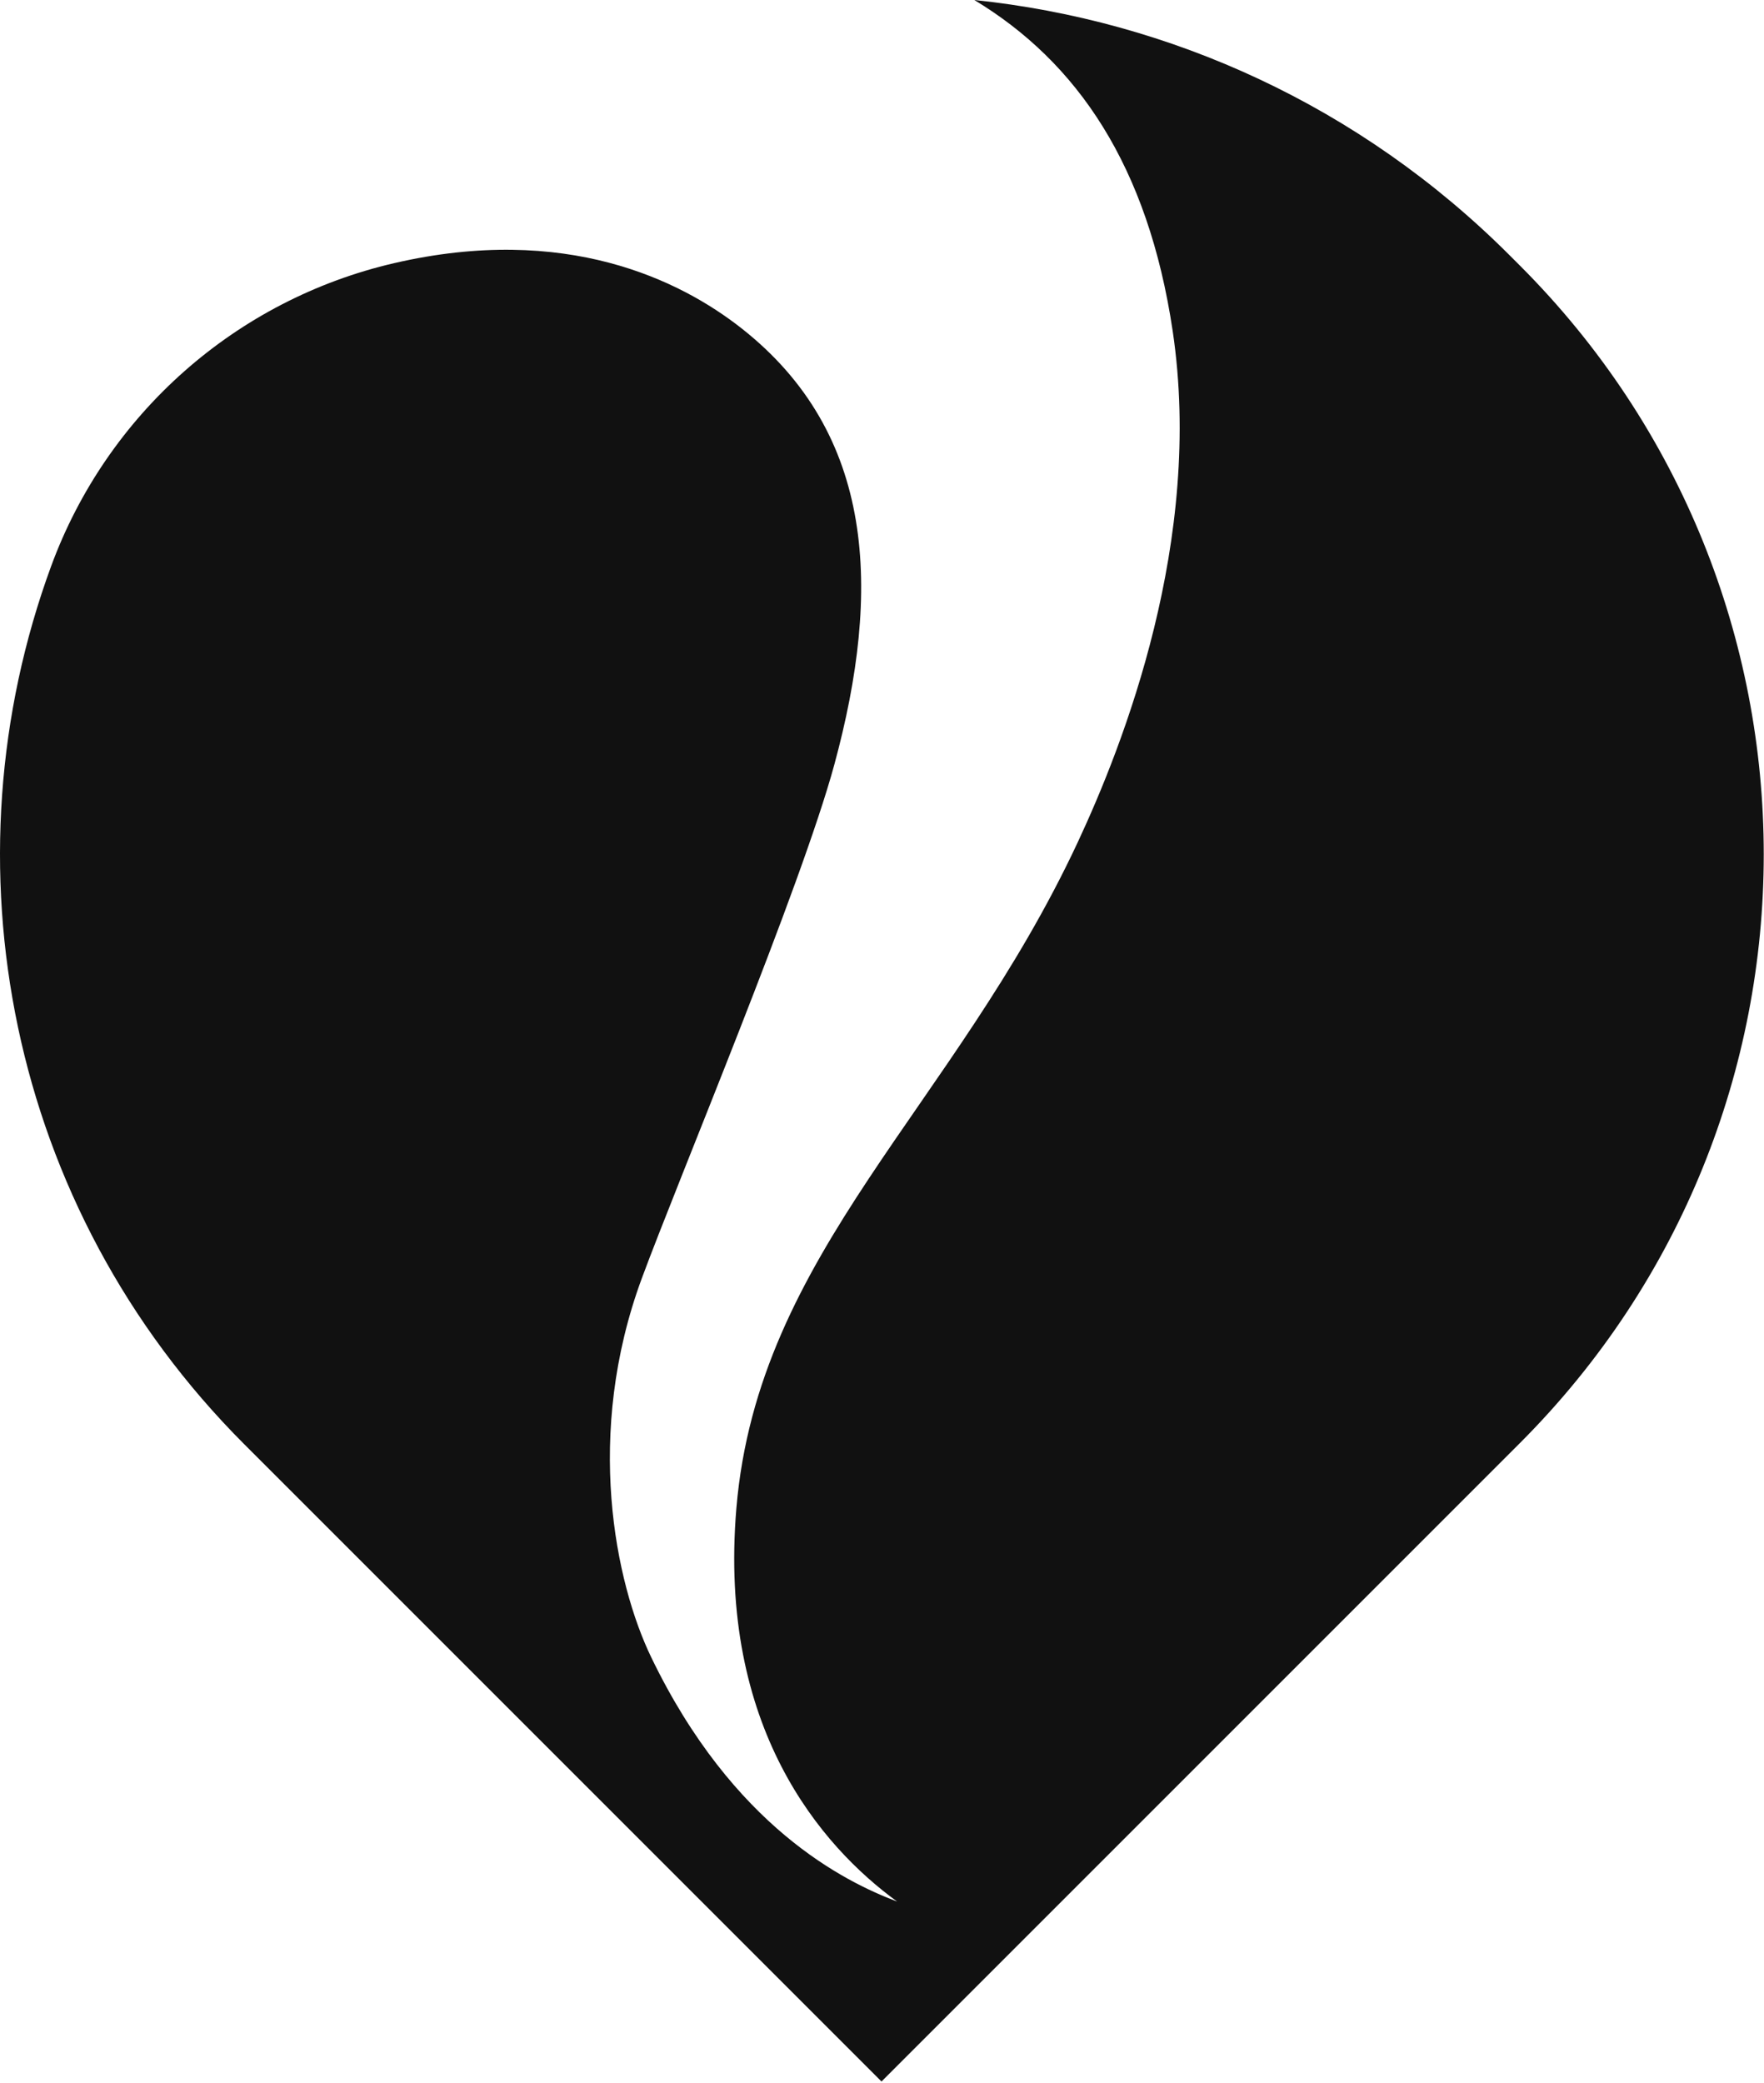 <?xml version="1.0" encoding="UTF-8" standalone="no"?>
<svg width="919px" height="1085px" viewBox="0 0 919 1085" version="1.1" xmlns="http://www.w3.org/2000/svg" xmlns:xlink="http://www.w3.org/1999/xlink" xmlns:sketch="http://www.bohemiancoding.com/sketch/ns">
    <title>Slice 1</title>
    <description>Created with Sketch (http://www.bohemiancoding.com/sketch)</description>
    <defs></defs>
    <g id="Page 1" stroke="none" stroke-width="1" fill="none" fill-rule="evenodd">
        <g id="Slice 1" transform="translate(-1, -1)" fill="#111">
            <g id="Page 1">
                <g id="Layer_1">
                    <g id="switch3069" transform="translate(0.436, 0.187)">
                        <g id="g3073">
                            <path d="M508.158,0.813 C561.744,33.139 598.66,87.01 611.519,173.357 C627.711,282.084 585.84,388.665 562.008,439.664 C497.473,577.777 395.423,653.258 384.196,786.562 C374.582,900.757 428.399,962.666 467.943,991.445 C440.502,981.084 382.443,952.494 339.835,864.191 C321.078,825.32 304.915,747.972 334.949,666.722 C354.105,614.9 417.832,463.169 435.239,399.1 C459.971,308.064 456.463,226.679 387.003,171.954 C354.744,146.537 295.092,117.315 206.105,137.858 C123.617,156.901 56.338,216.379 27.173,295.855 C-29.365,449.922 4.191,629.573 127.866,753.25 L459.804,1085.188 L792.379,752.614 C961.785,583.208 961.785,308.549 792.379,139.145 L787.048,133.814 C709,55.764 610.005,11.449 508.158,0.813 L508.158,0.813 L508.158,0.813 Z M508.158,0.813" id="path3075"></path>
                        </g>
                    </g>
                </g>
            </g>
        </g>
    </g>
</svg>